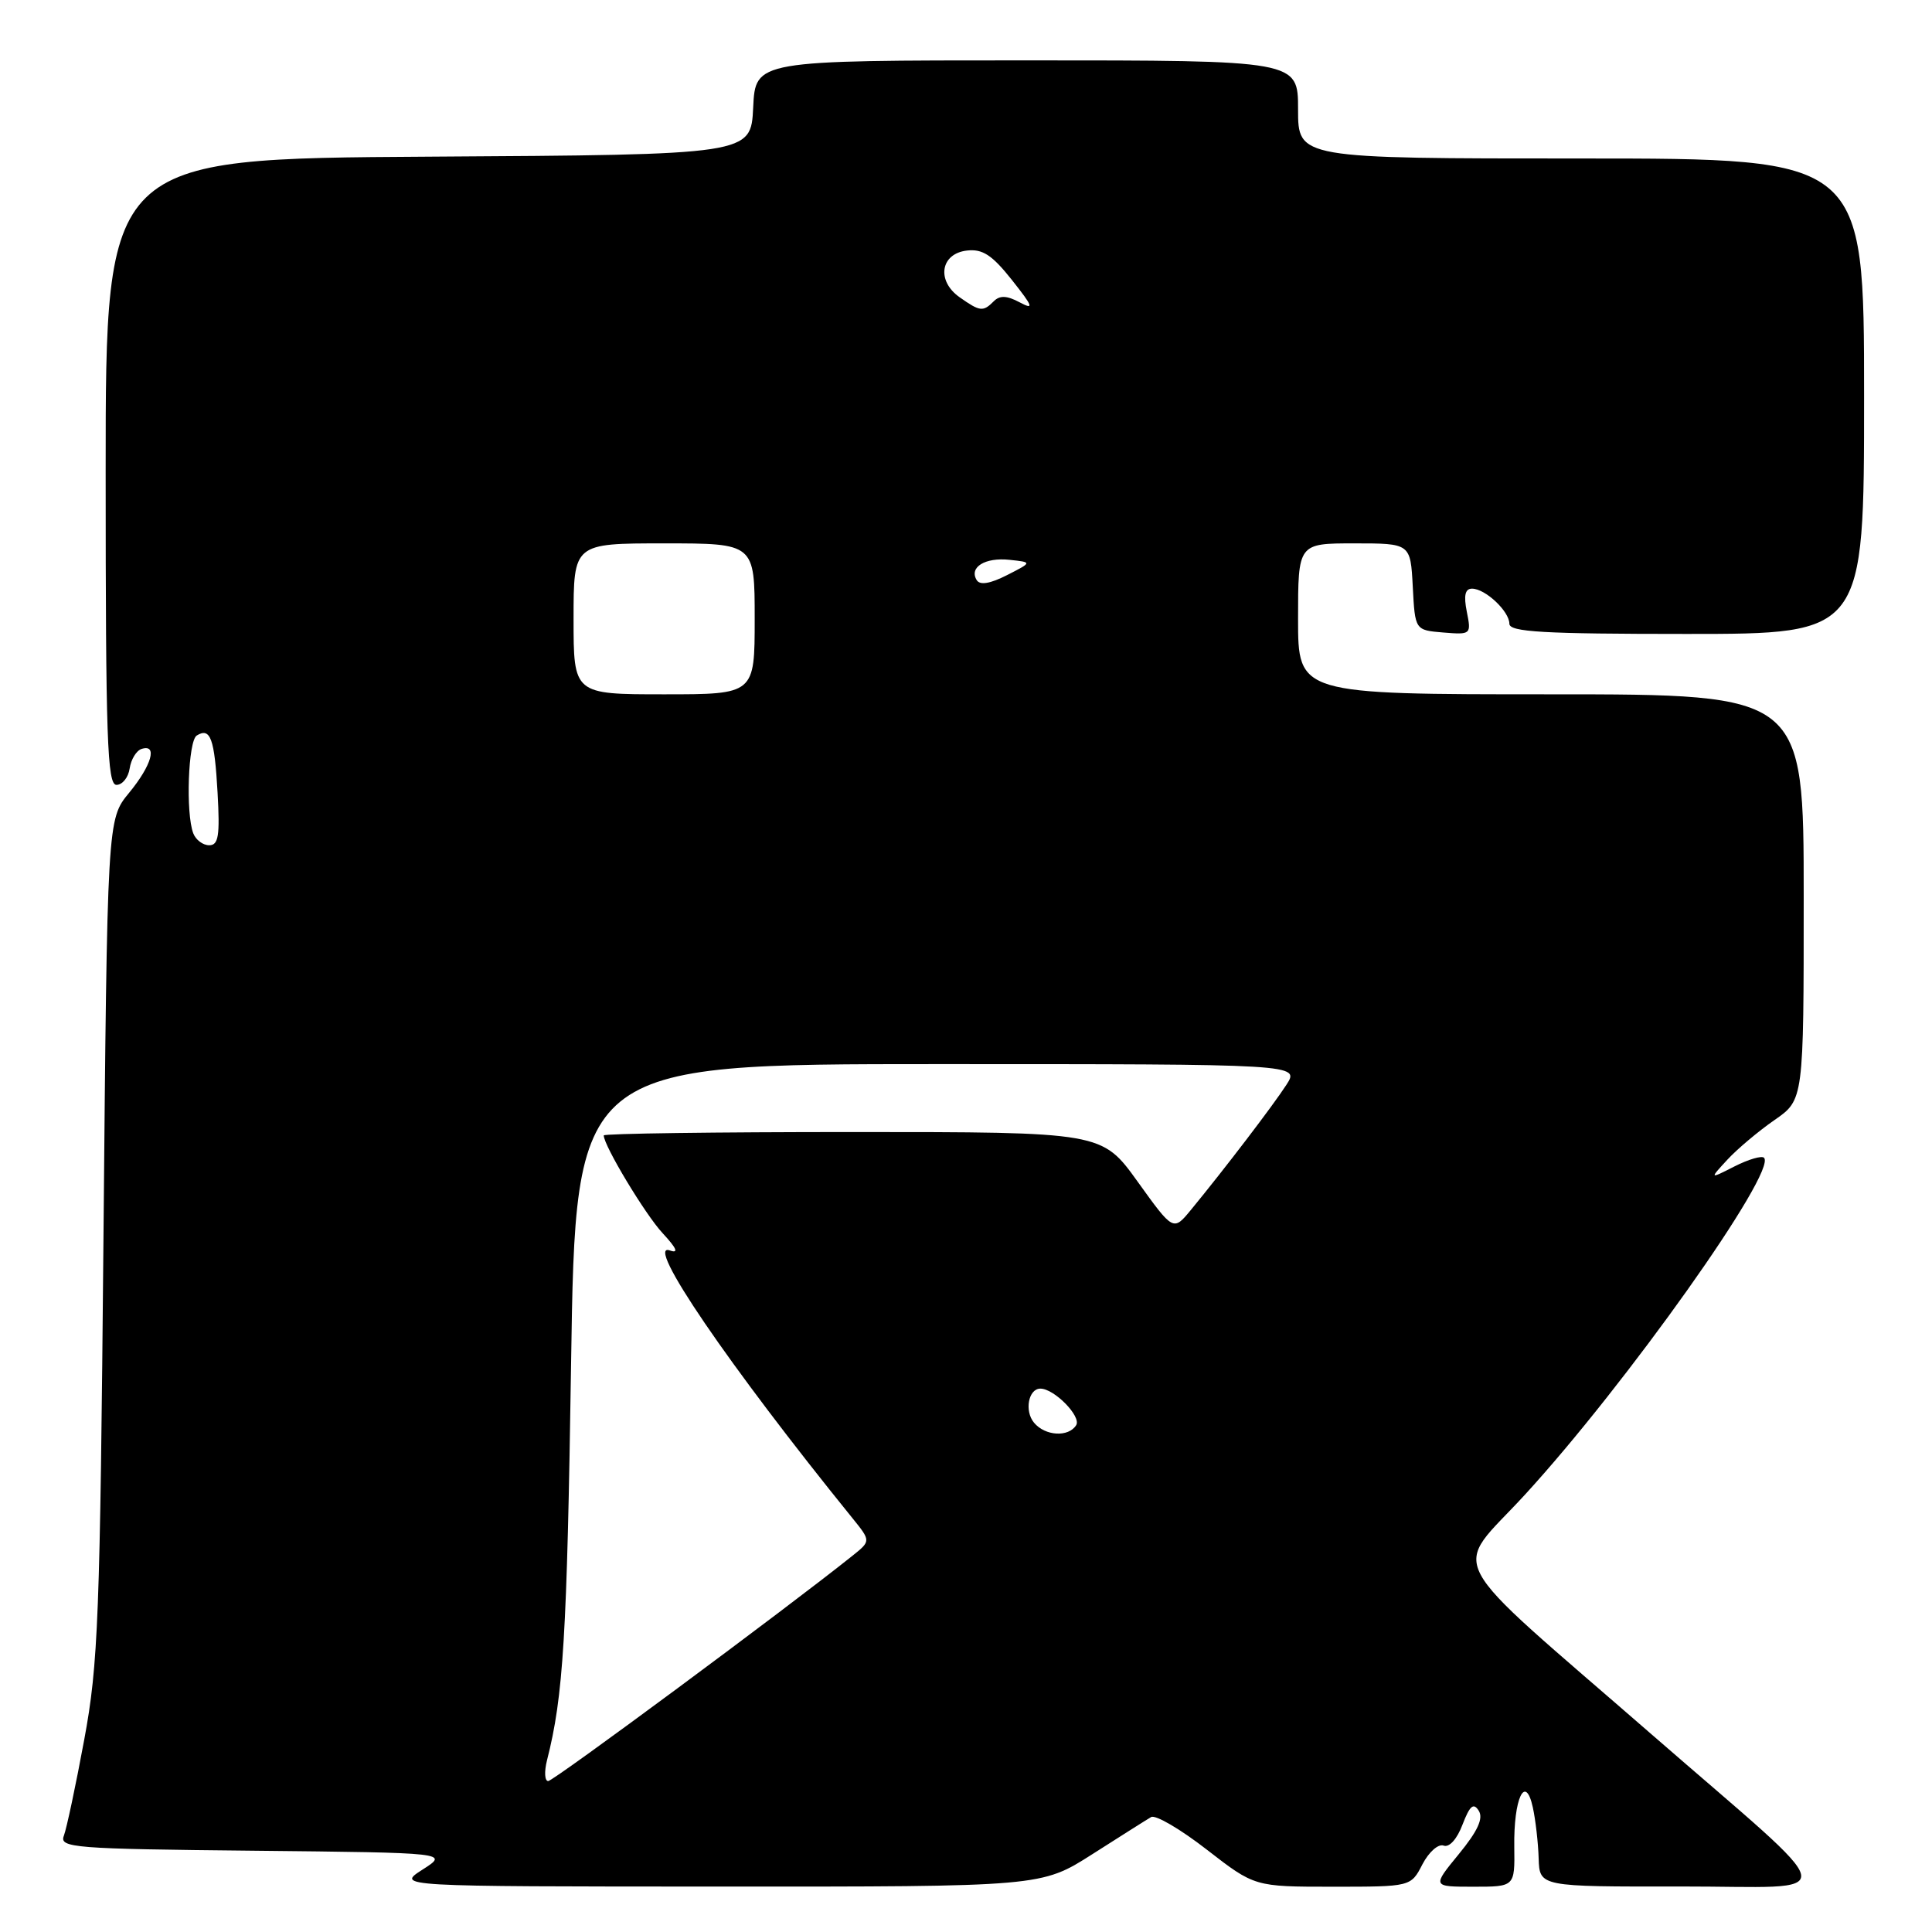 <?xml version="1.0" encoding="UTF-8" standalone="no"?>
<!DOCTYPE svg PUBLIC "-//W3C//DTD SVG 1.1//EN" "http://www.w3.org/Graphics/SVG/1.1/DTD/svg11.dtd" >
<svg xmlns="http://www.w3.org/2000/svg" xmlns:xlink="http://www.w3.org/1999/xlink" version="1.1" viewBox="0 0 256 256">
 <g >
 <path fill="currentColor"
d=" M 144.74 245.69 C 148.46 243.32 151.96 241.10 152.53 240.77 C 153.10 240.43 156.41 242.37 159.90 245.08 C 166.24 250.00 166.24 250.00 176.59 250.00 C 186.95 250.00 186.95 250.00 188.48 247.03 C 189.33 245.40 190.58 244.29 191.28 244.55 C 192.03 244.84 193.06 243.70 193.79 241.77 C 194.76 239.25 195.25 238.83 195.94 239.93 C 196.58 240.94 195.81 242.62 193.30 245.68 C 189.76 250.00 189.76 250.00 195.24 250.00 C 200.72 250.00 200.72 250.00 200.65 244.75 C 200.55 238.30 202.12 234.96 203.11 239.50 C 203.47 241.15 203.82 244.19 203.88 246.25 C 204.00 250.00 204.00 250.00 222.75 249.97 C 244.35 249.95 244.82 252.40 218.91 229.87 C 190.53 205.17 192.36 208.63 202.04 198.08 C 215.47 183.44 235.52 155.19 233.74 153.41 C 233.44 153.10 231.68 153.62 229.84 154.55 C 226.50 156.25 226.50 156.25 228.88 153.67 C 230.19 152.25 233.01 149.88 235.13 148.41 C 239.00 145.73 239.00 145.73 239.00 118.86 C 239.00 92.00 239.00 92.00 205.50 92.00 C 172.00 92.00 172.00 92.00 172.00 82.00 C 172.00 72.00 172.00 72.00 179.45 72.00 C 186.90 72.00 186.90 72.00 187.20 77.75 C 187.50 83.50 187.50 83.50 191.24 83.81 C 194.92 84.11 194.96 84.07 194.36 81.06 C 193.93 78.91 194.13 78.00 195.05 78.00 C 196.81 78.00 200.00 81.00 200.00 82.65 C 200.00 83.74 204.48 84.00 223.50 84.00 C 247.00 84.00 247.00 84.00 247.00 52.50 C 247.00 21.00 247.00 21.00 209.50 21.00 C 172.00 21.00 172.00 21.00 172.00 14.50 C 172.00 8.00 172.00 8.00 136.05 8.00 C 100.10 8.00 100.10 8.00 99.80 14.25 C 99.50 20.50 99.50 20.50 56.75 20.76 C 14.00 21.02 14.00 21.02 14.00 62.51 C 14.00 97.83 14.21 104.00 15.43 104.00 C 16.22 104.00 17.00 103.02 17.18 101.83 C 17.36 100.63 18.06 99.47 18.75 99.24 C 20.92 98.53 20.11 101.41 17.10 105.06 C 14.21 108.57 14.21 108.57 13.71 164.03 C 13.26 214.36 13.02 220.52 11.16 230.52 C 10.04 236.58 8.82 242.31 8.46 243.25 C 7.85 244.84 9.70 244.99 33.64 245.23 C 59.48 245.50 59.48 245.50 55.99 247.73 C 52.50 249.97 52.50 249.97 95.24 249.98 C 137.98 250.00 137.98 250.00 144.74 245.69 Z  M 72.48 233.25 C 74.65 224.73 75.13 216.87 75.67 180.75 C 76.27 141.00 76.27 141.00 124.25 141.00 C 172.23 141.00 172.23 141.00 170.45 143.75 C 168.68 146.49 162.21 154.96 157.80 160.32 C 155.47 163.15 155.47 163.15 150.74 156.57 C 146.01 150.00 146.01 150.00 113.01 150.00 C 94.85 150.00 80.00 150.20 80.00 150.45 C 80.00 151.79 85.49 160.92 87.80 163.40 C 89.67 165.42 89.97 166.12 88.76 165.69 C 85.34 164.47 96.49 180.83 112.95 201.16 C 115.40 204.19 115.40 204.19 112.95 206.15 C 104.15 213.19 73.35 236.00 72.64 236.00 C 72.17 236.00 72.10 234.76 72.48 233.25 Z  M 137.01 188.51 C 135.72 186.96 136.27 184.00 137.86 184.00 C 139.69 184.00 143.31 187.69 142.60 188.84 C 141.59 190.47 138.48 190.29 137.01 188.51 Z  M 25.61 110.42 C 24.59 107.77 24.93 98.16 26.07 97.46 C 27.88 96.34 28.43 97.85 28.83 105.05 C 29.15 110.75 28.95 112.00 27.72 112.00 C 26.89 112.00 25.94 111.29 25.61 110.42 Z  M 76.00 82.00 C 76.00 72.00 76.00 72.00 88.00 72.00 C 100.00 72.00 100.00 72.00 100.00 82.00 C 100.00 92.00 100.00 92.00 88.00 92.00 C 76.00 92.00 76.00 92.00 76.00 82.00 Z  M 129.42 76.87 C 128.37 75.17 130.52 73.83 133.77 74.18 C 136.79 74.50 136.79 74.50 133.43 76.21 C 131.21 77.34 129.85 77.57 129.42 76.87 Z  M 127.17 39.40 C 124.05 37.22 124.61 33.60 128.12 33.20 C 130.19 32.96 131.45 33.78 134.07 37.08 C 136.91 40.67 137.06 41.10 135.09 40.05 C 133.42 39.16 132.48 39.12 131.69 39.91 C 130.26 41.34 129.87 41.30 127.17 39.40 Z "/>
</g>
</svg>